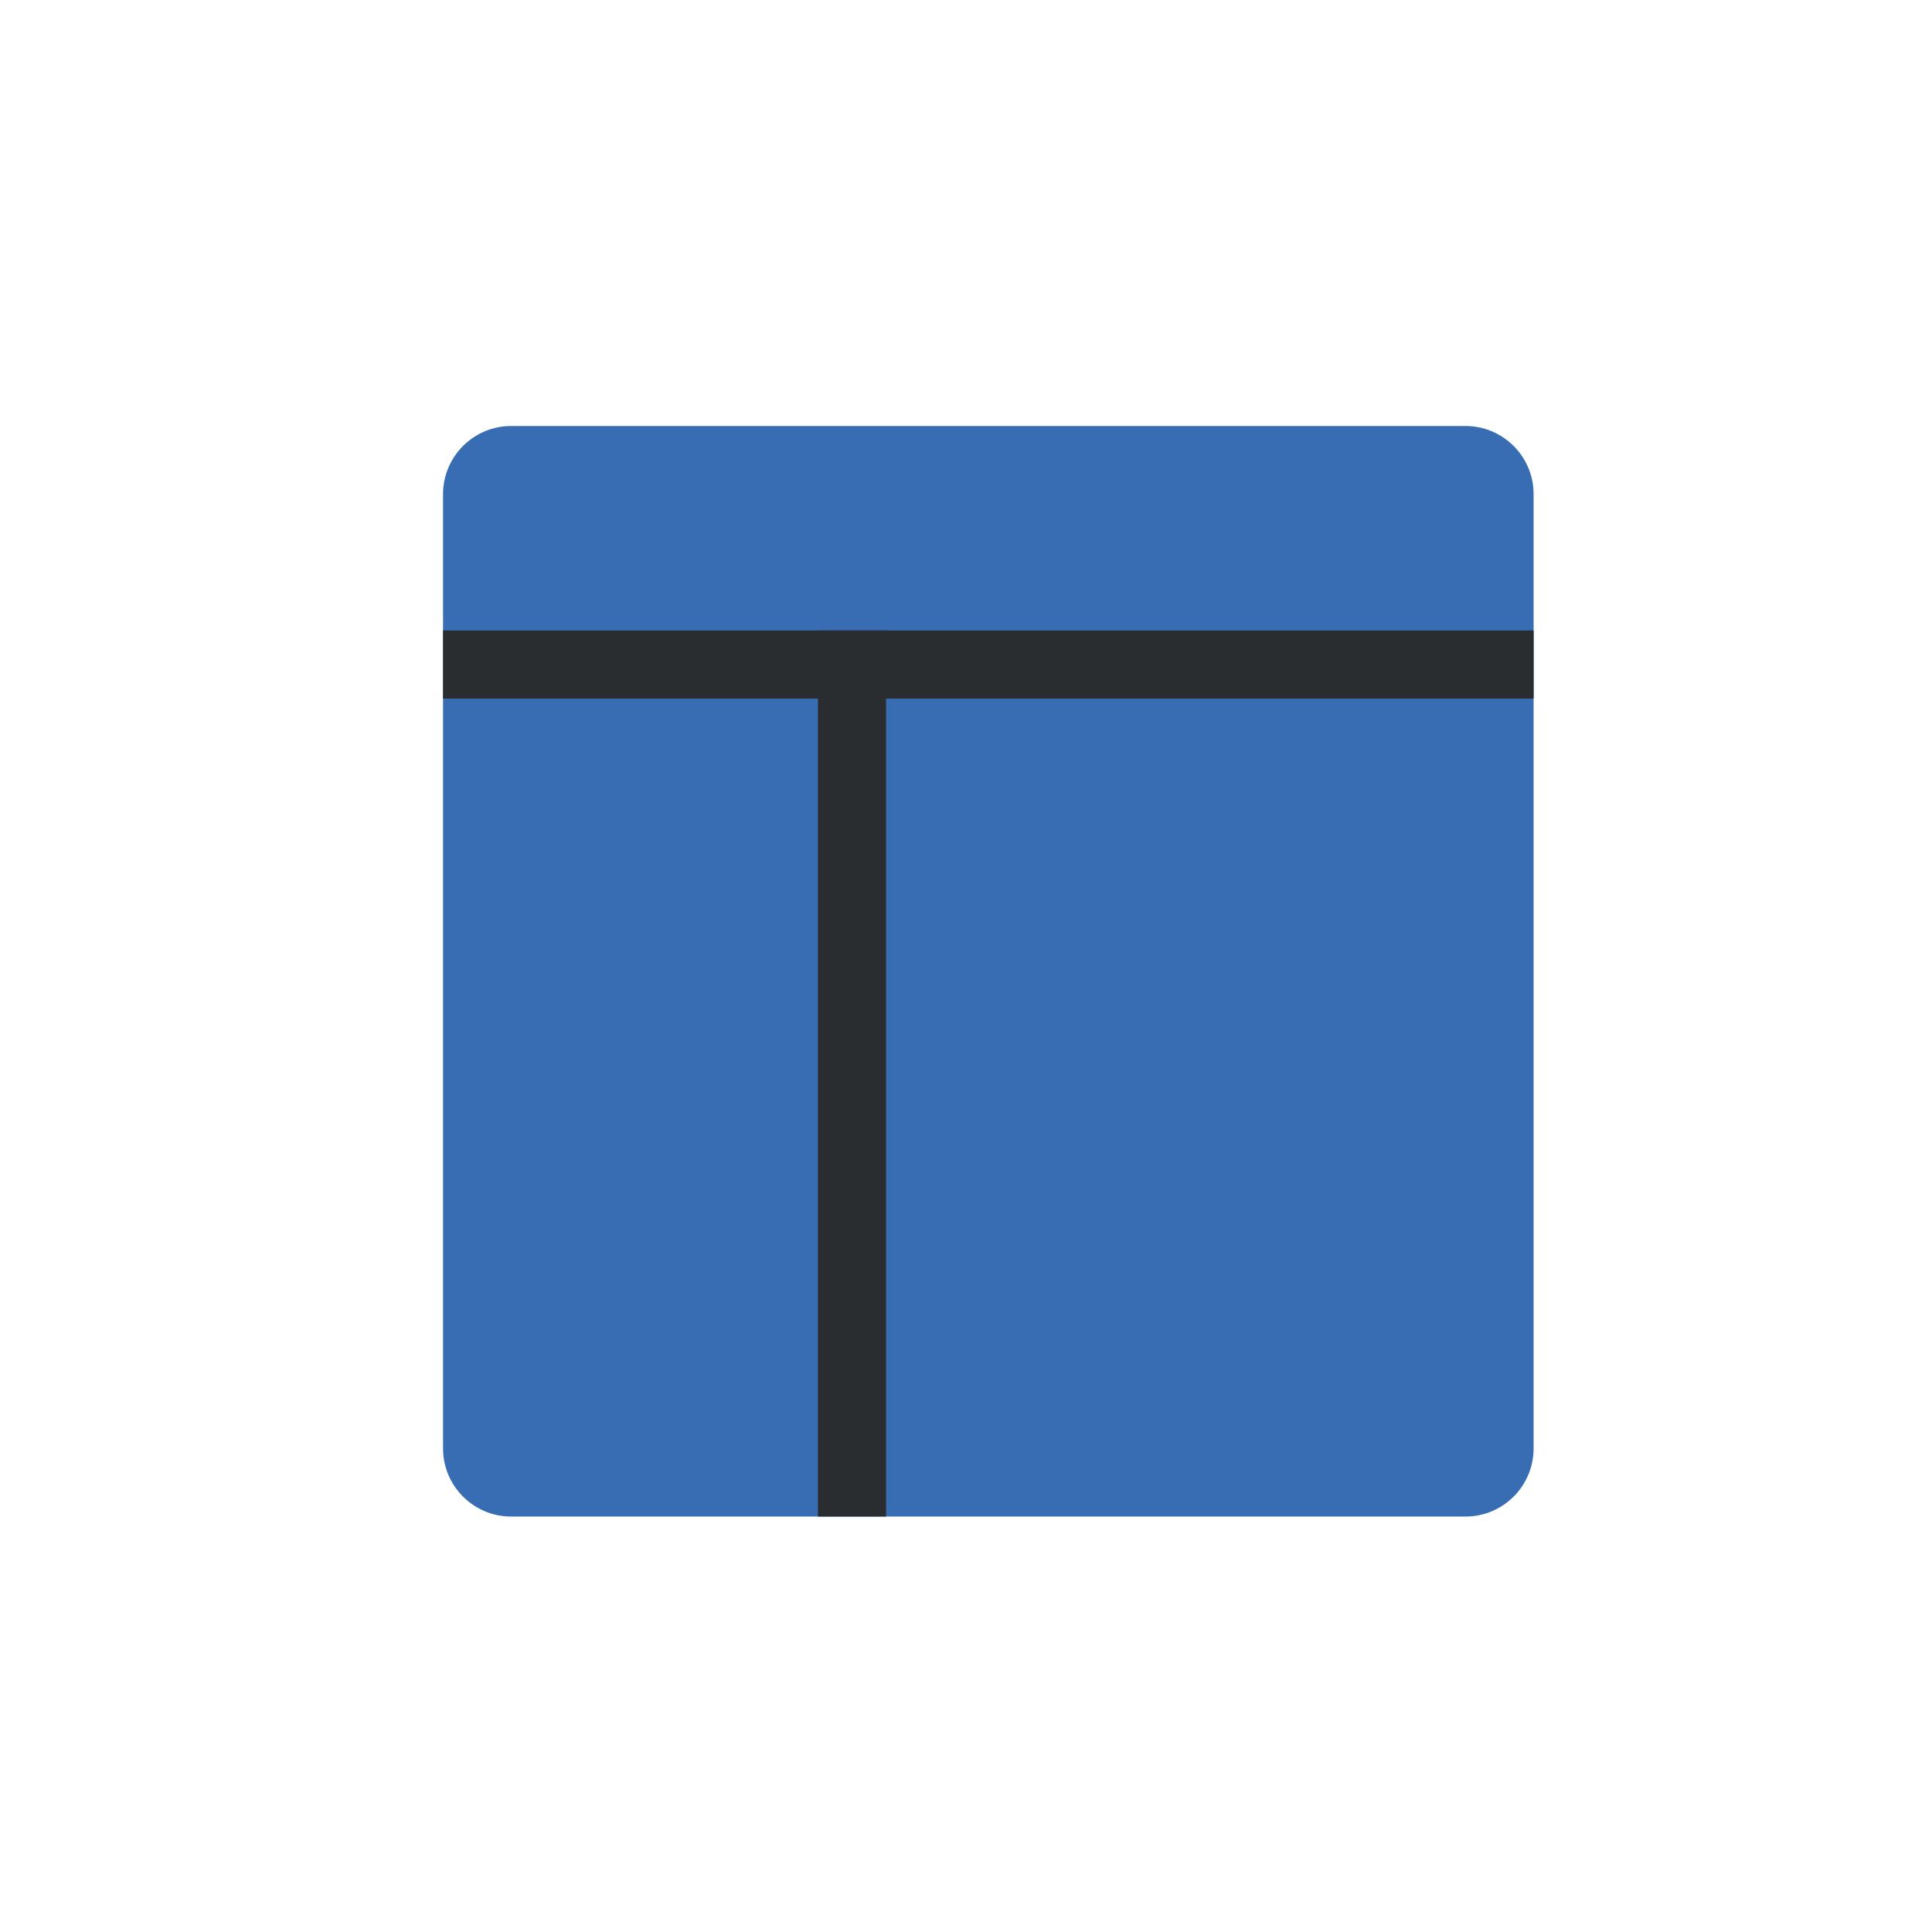 <?xml version="1.0" encoding="utf-8"?>
<!-- Generator: Adobe Illustrator 15.0.0, SVG Export Plug-In . SVG Version: 6.00 Build 0)  -->
<!DOCTYPE svg PUBLIC "-//W3C//DTD SVG 1.1//EN" "http://www.w3.org/Graphics/SVG/1.1/DTD/svg11.dtd">
<svg version="1.1" id="Layer_1" xmlns="http://www.w3.org/2000/svg" xmlns:xlink="http://www.w3.org/1999/xlink" x="0px" y="0px"
	 width="56.69px" height="56.69px" viewBox="0 0 56.69 56.69" enable-background="new 0 0 56.69 56.69" xml:space="preserve">
<path fill="#386DB4" d="M15,12.5h28c1.104,0,2,0.896,2,2v28c0,1.104-0.896,2-2,2H15c-1.104,0-2-0.896-2-2v-28
	C13,13.396,13.896,12.5,15,12.5z"/>
<rect x="13" y="18.5" fill="#2A2D30" width="32" height="2"/>
<rect x="24" y="18.5" fill="#2A2D30" width="2" height="26"/>
</svg>
